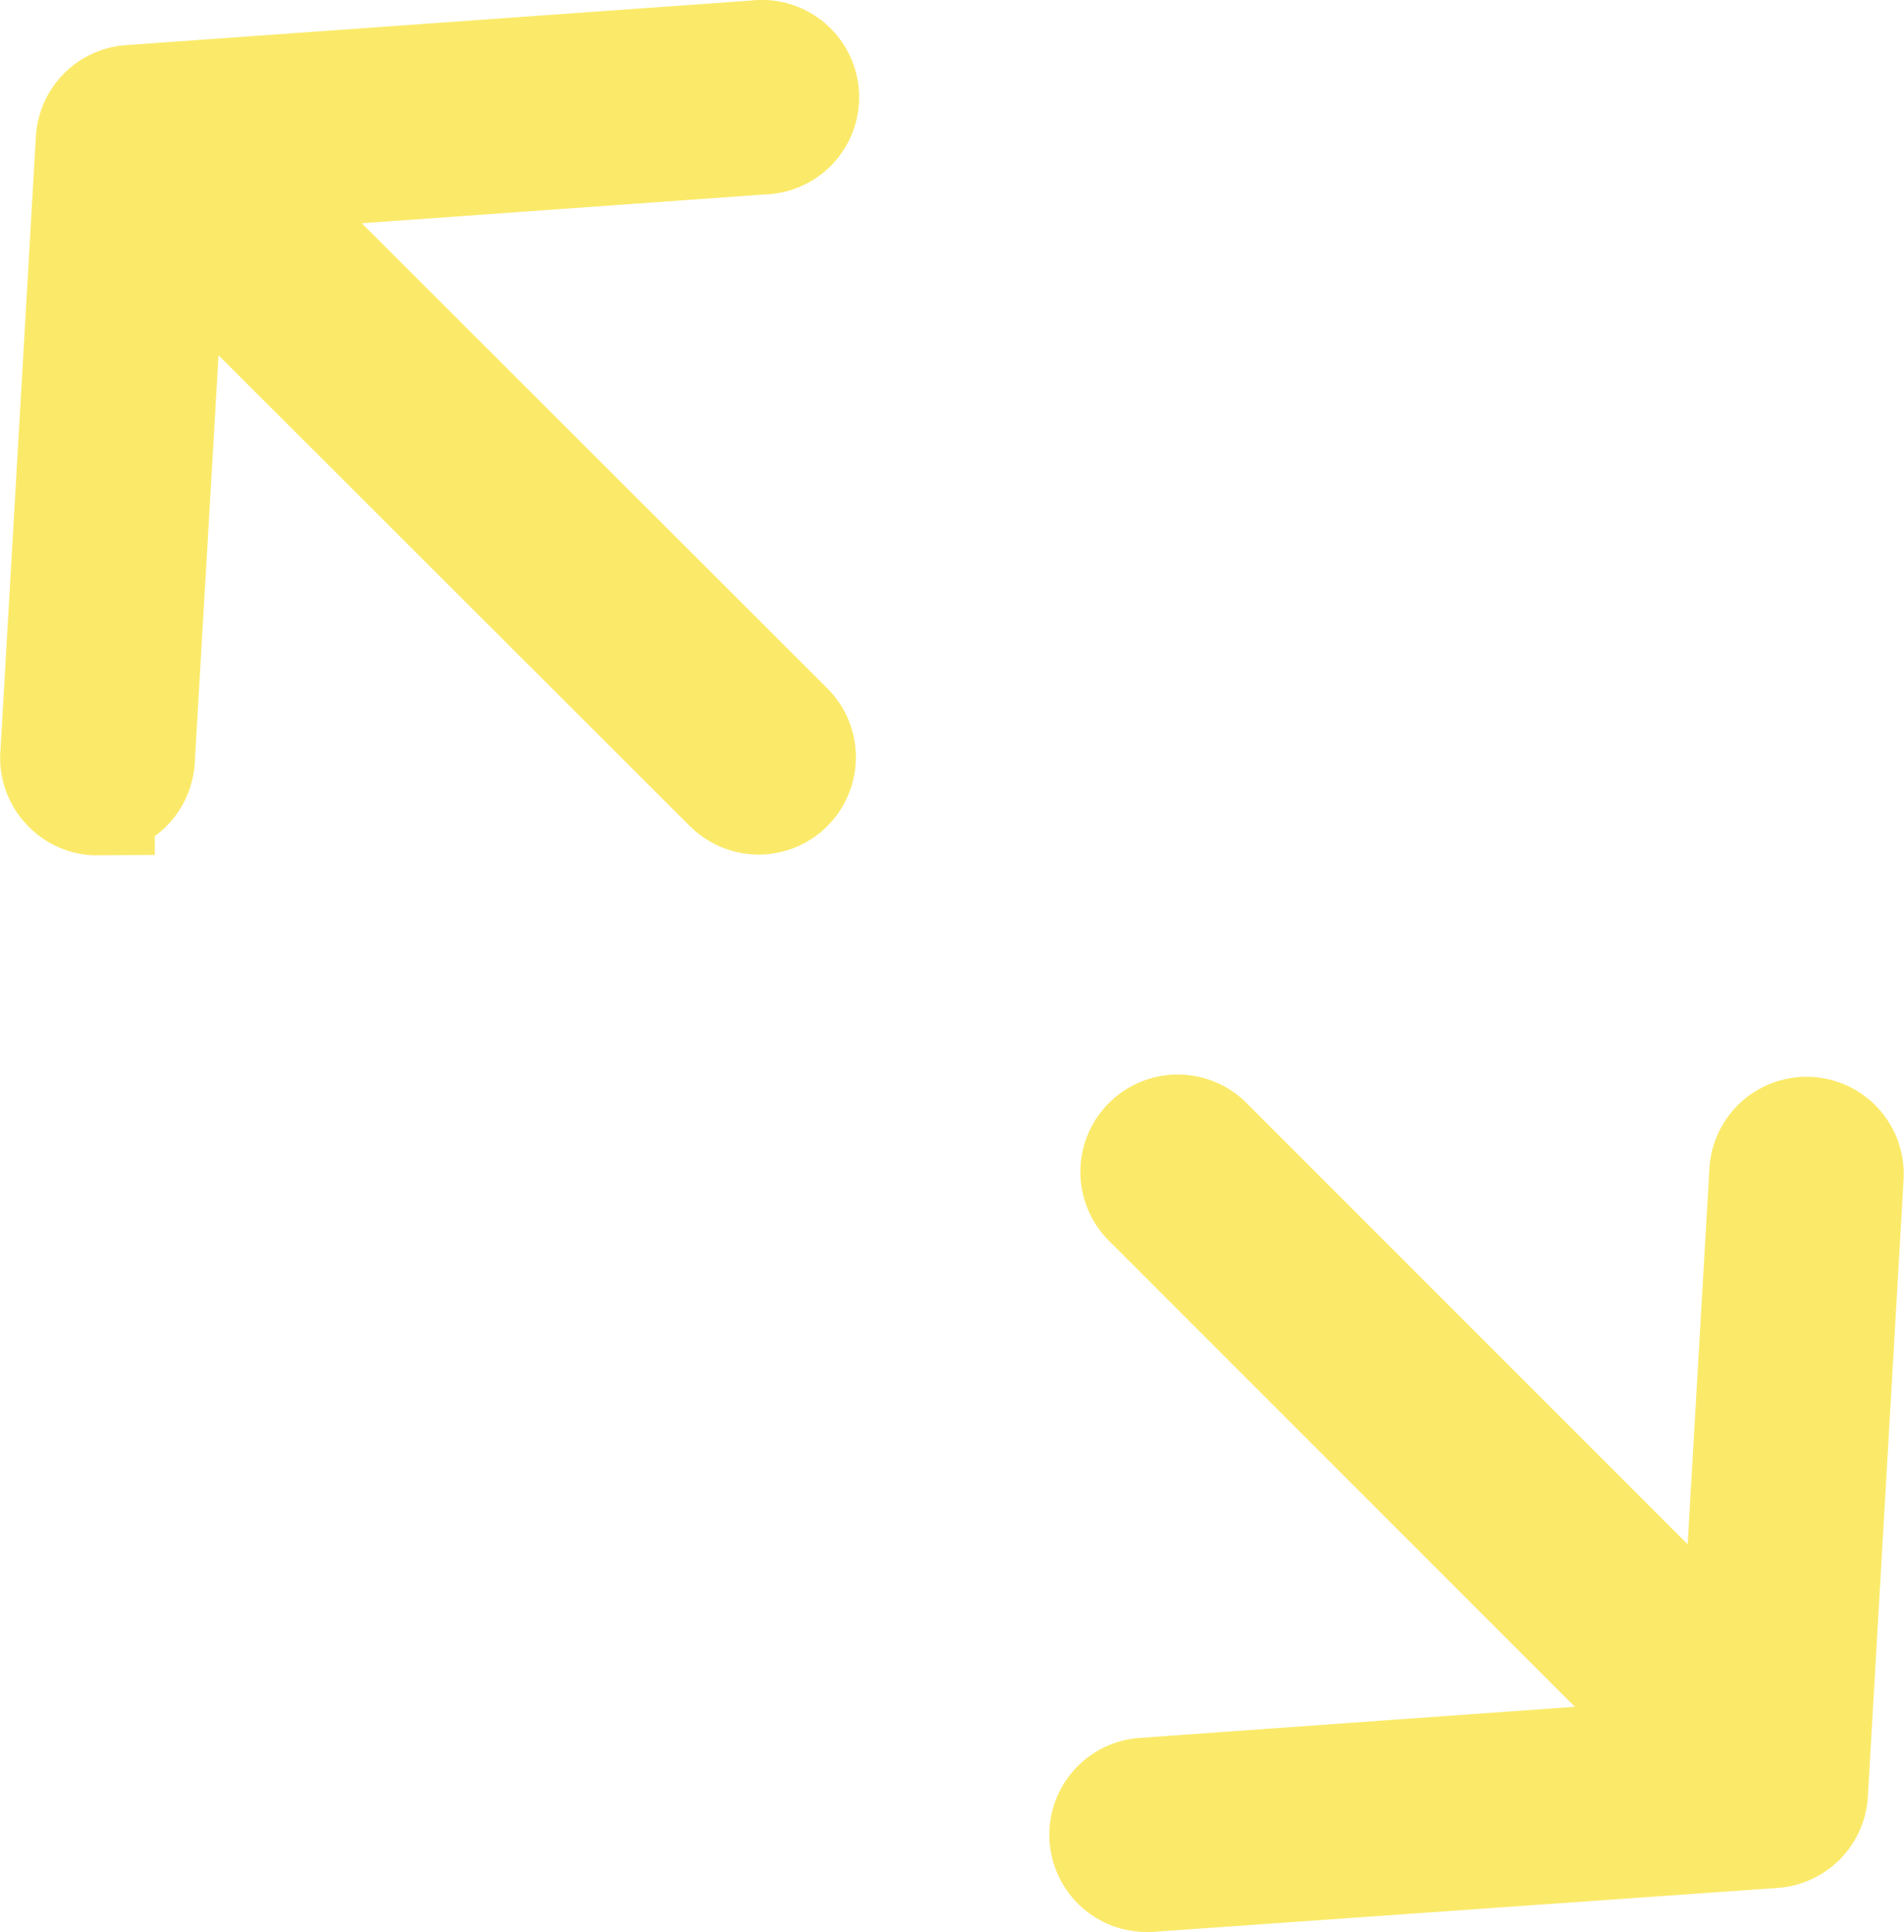 <svg xmlns="http://www.w3.org/2000/svg" width="16.603" height="16.843" viewBox="0 0 16.603 16.843"><g transform="translate(0.503 0.505)"><g transform="translate(0.6 0.588)"><path d="M8.1,8.405a.351.351,0,0,1-.246-.1L2.69,3.143a.349.349,0,0,1,.493-.493l5.16,5.16a.347.347,0,0,1,0,.493A.351.351,0,0,1,8.1,8.405Z" transform="translate(-2.588 -2.548)" fill="#FBEA6A"/><path d="M8.1,8.905a.855.855,0,0,1-.6-.249L2.337,3.5a.849.849,0,1,1,1.2-1.2L8.7,7.456a.849.849,0,0,1-.6,1.449Z" transform="translate(-2.588 -2.548)" fill="#FBEA6A"/></g><g transform="translate(9.435 9.383)"><path d="M46.1,46.228a.351.351,0,0,1-.246-.1l-5.16-5.16a.349.349,0,1,1,.493-.493l5.16,5.16a.347.347,0,0,1,0,.493A.351.351,0,0,1,46.1,46.228Z" transform="translate(-40.588 -40.371)" fill="#FBEA6A"/><path d="M46.1,46.728a.855.855,0,0,1-.6-.249l-5.16-5.16a.849.849,0,1,1,1.2-1.2L46.7,45.279a.849.849,0,0,1-.6,1.449Z" transform="translate(-40.588 -40.371)" fill="#FBEA6A"/></g><g transform="translate(-0.003 -0.005)"><path d="M.347,6.451H.326A.348.348,0,0,1,0,6.083L.309.714A.348.348,0,0,1,.633.387L6.081,0a.344.344,0,0,1,.372.323.347.347,0,0,1-.323.372L.988,1.059.7,6.12a.349.349,0,0,1-.349.328Z" transform="translate(0.003 0.005)" fill="#FBEA6A"/><path d="M.347,6.951H.3a.845.845,0,0,1-.584-.283A.84.84,0,0,1-.5,6.053L-.19.685A.847.847,0,0,1,.6-.112L6.043-.5A.848.848,0,1,1,6.165,1.19l-4.7.336L1.195,6.149a.852.852,0,0,1-.348.635v.164Z" transform="translate(0.003 0.005)" fill="#FBEA6A"/></g><g transform="translate(9.146 9.384)"><path d="M39.693,46.829a.348.348,0,0,1-.023-.7l5.141-.367L45.1,40.7a.348.348,0,1,1,.7.04l-.312,5.369a.348.348,0,0,1-.323.328l-5.446.388Z" transform="translate(-39.346 -40.376)" fill="#FBEA6A"/><path d="M39.737,47.329h-.043a.848.848,0,0,1-.845-.792.847.847,0,0,1,.786-.9l4.7-.336.268-4.623a.848.848,0,1,1,1.693.1l-.311,5.367a.847.847,0,0,1-.789.8Z" transform="translate(-39.346 -40.376)" fill="#FBEA6A"/></g></g></svg>